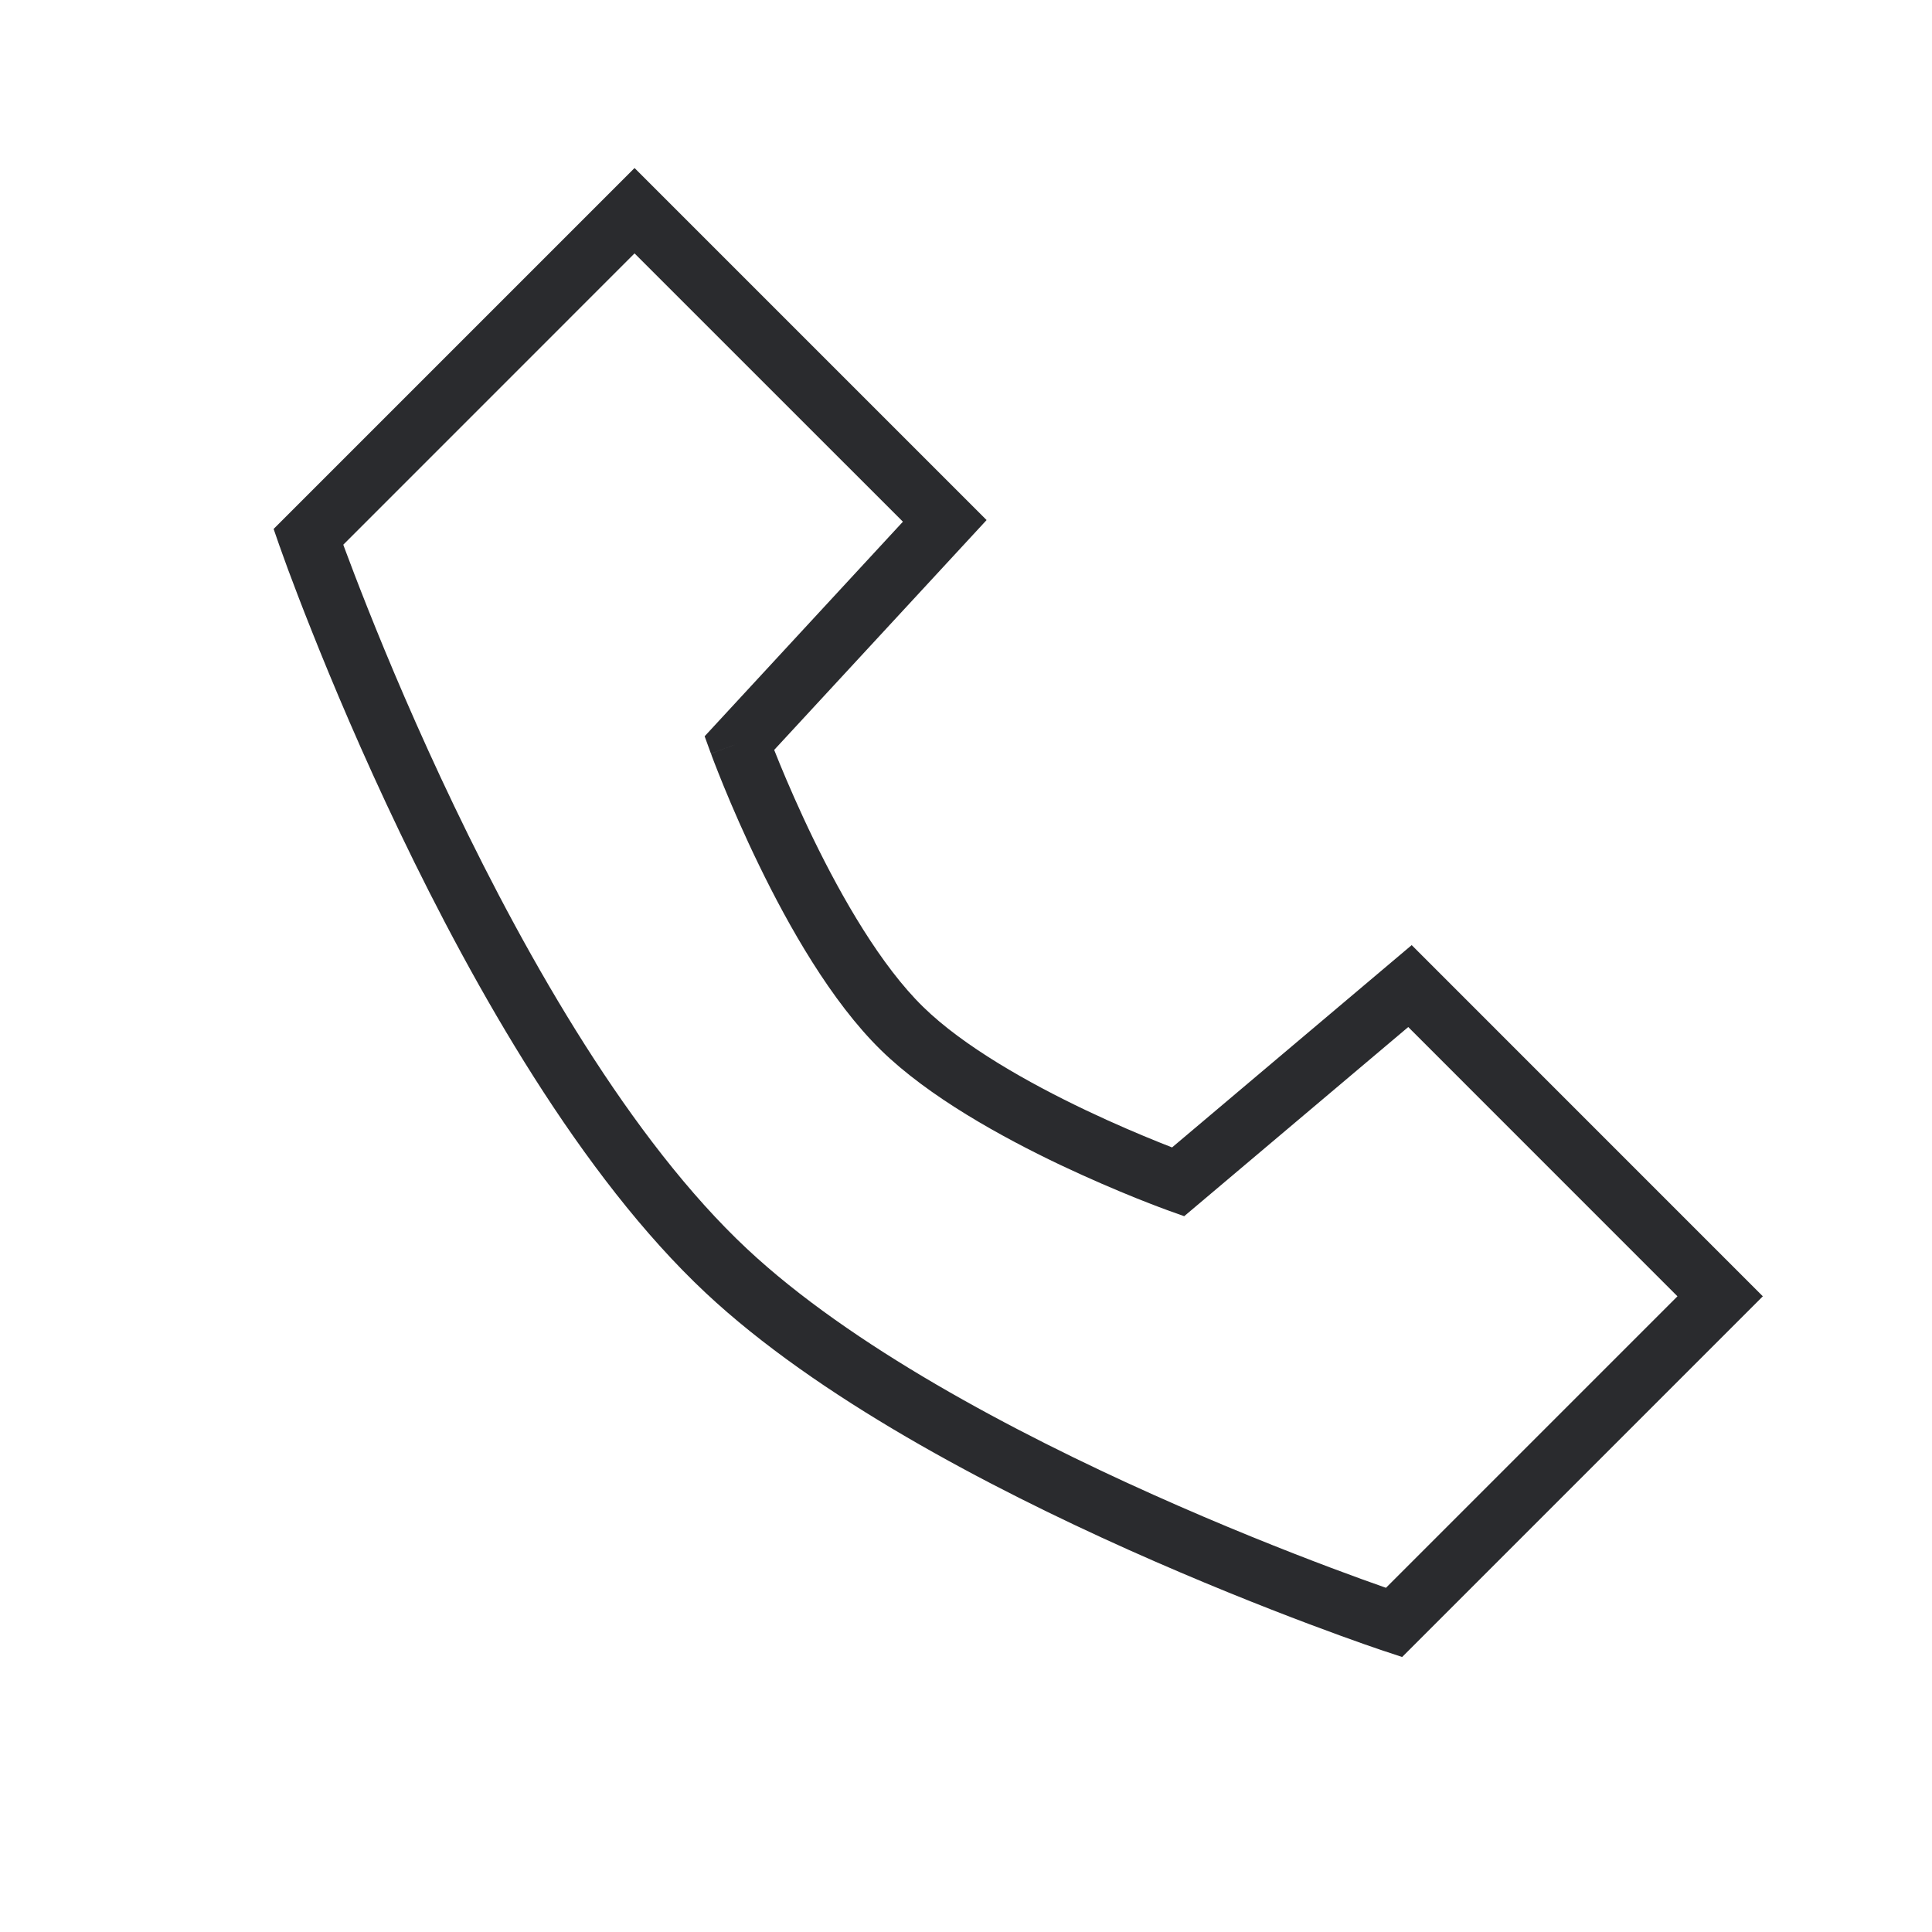 <svg width="32" height="32" viewBox="0 0 32 32" fill="none" xmlns="http://www.w3.org/2000/svg">
<path fill-rule="evenodd" clip-rule="evenodd" d="M4.532 8.761L10.51 2.783L16.341 8.614L12.823 12.421C12.85 12.488 12.88 12.564 12.915 12.65C13.047 12.97 13.237 13.411 13.473 13.897C13.953 14.884 14.596 15.999 15.29 16.677C15.957 17.33 17.035 17.937 17.988 18.39C18.457 18.613 18.881 18.792 19.189 18.916C19.273 18.95 19.348 18.979 19.413 19.005L23.382 15.654L29.198 21.471L23.224 27.445L22.931 27.348L23.088 26.873C22.931 27.348 22.931 27.348 22.931 27.348L22.929 27.347L22.924 27.346L22.907 27.34L22.842 27.318C22.785 27.298 22.701 27.27 22.593 27.232C22.378 27.156 22.068 27.045 21.686 26.901C20.92 26.613 19.862 26.193 18.691 25.669C16.364 24.626 13.535 23.143 11.689 21.415C9.623 19.48 7.859 16.368 6.623 13.787C6 12.488 5.504 11.308 5.164 10.452C4.993 10.024 4.862 9.677 4.772 9.436C4.728 9.315 4.694 9.221 4.671 9.157L4.645 9.084L4.638 9.064L4.635 9.058C4.635 9.058 4.635 9.057 5.107 8.893L4.635 9.058L4.532 8.761ZM5.686 9.022C5.693 9.043 5.702 9.065 5.71 9.088C5.797 9.322 5.926 9.662 6.093 10.082C6.427 10.922 6.914 12.081 7.525 13.355C8.753 15.919 10.451 18.886 12.373 20.685C14.09 22.292 16.789 23.721 19.1 24.756C20.248 25.271 21.287 25.682 22.038 25.965C22.413 26.106 22.716 26.215 22.925 26.288C22.936 26.292 22.946 26.296 22.956 26.299L27.784 21.471L23.325 17.011L19.614 20.144L19.343 20.047L19.511 19.576C19.343 20.047 19.343 20.047 19.343 20.047L19.342 20.046L19.34 20.046L19.332 20.043L19.303 20.032C19.279 20.023 19.243 20.01 19.198 19.993C19.107 19.959 18.976 19.908 18.816 19.844C18.494 19.714 18.05 19.526 17.558 19.293C16.59 18.832 15.383 18.168 14.59 17.392C13.766 16.586 13.061 15.338 12.574 14.334C12.326 13.825 12.127 13.363 11.99 13.029C11.922 12.862 11.868 12.726 11.832 12.632C11.814 12.584 11.8 12.547 11.79 12.522L11.78 12.492L11.777 12.484L11.776 12.482C11.776 12.482 11.775 12.481 12.245 12.31L11.775 12.481L11.671 12.195L14.955 8.641L10.51 4.197L5.686 9.022Z" fill="#2A2B2E"/>
</svg>
